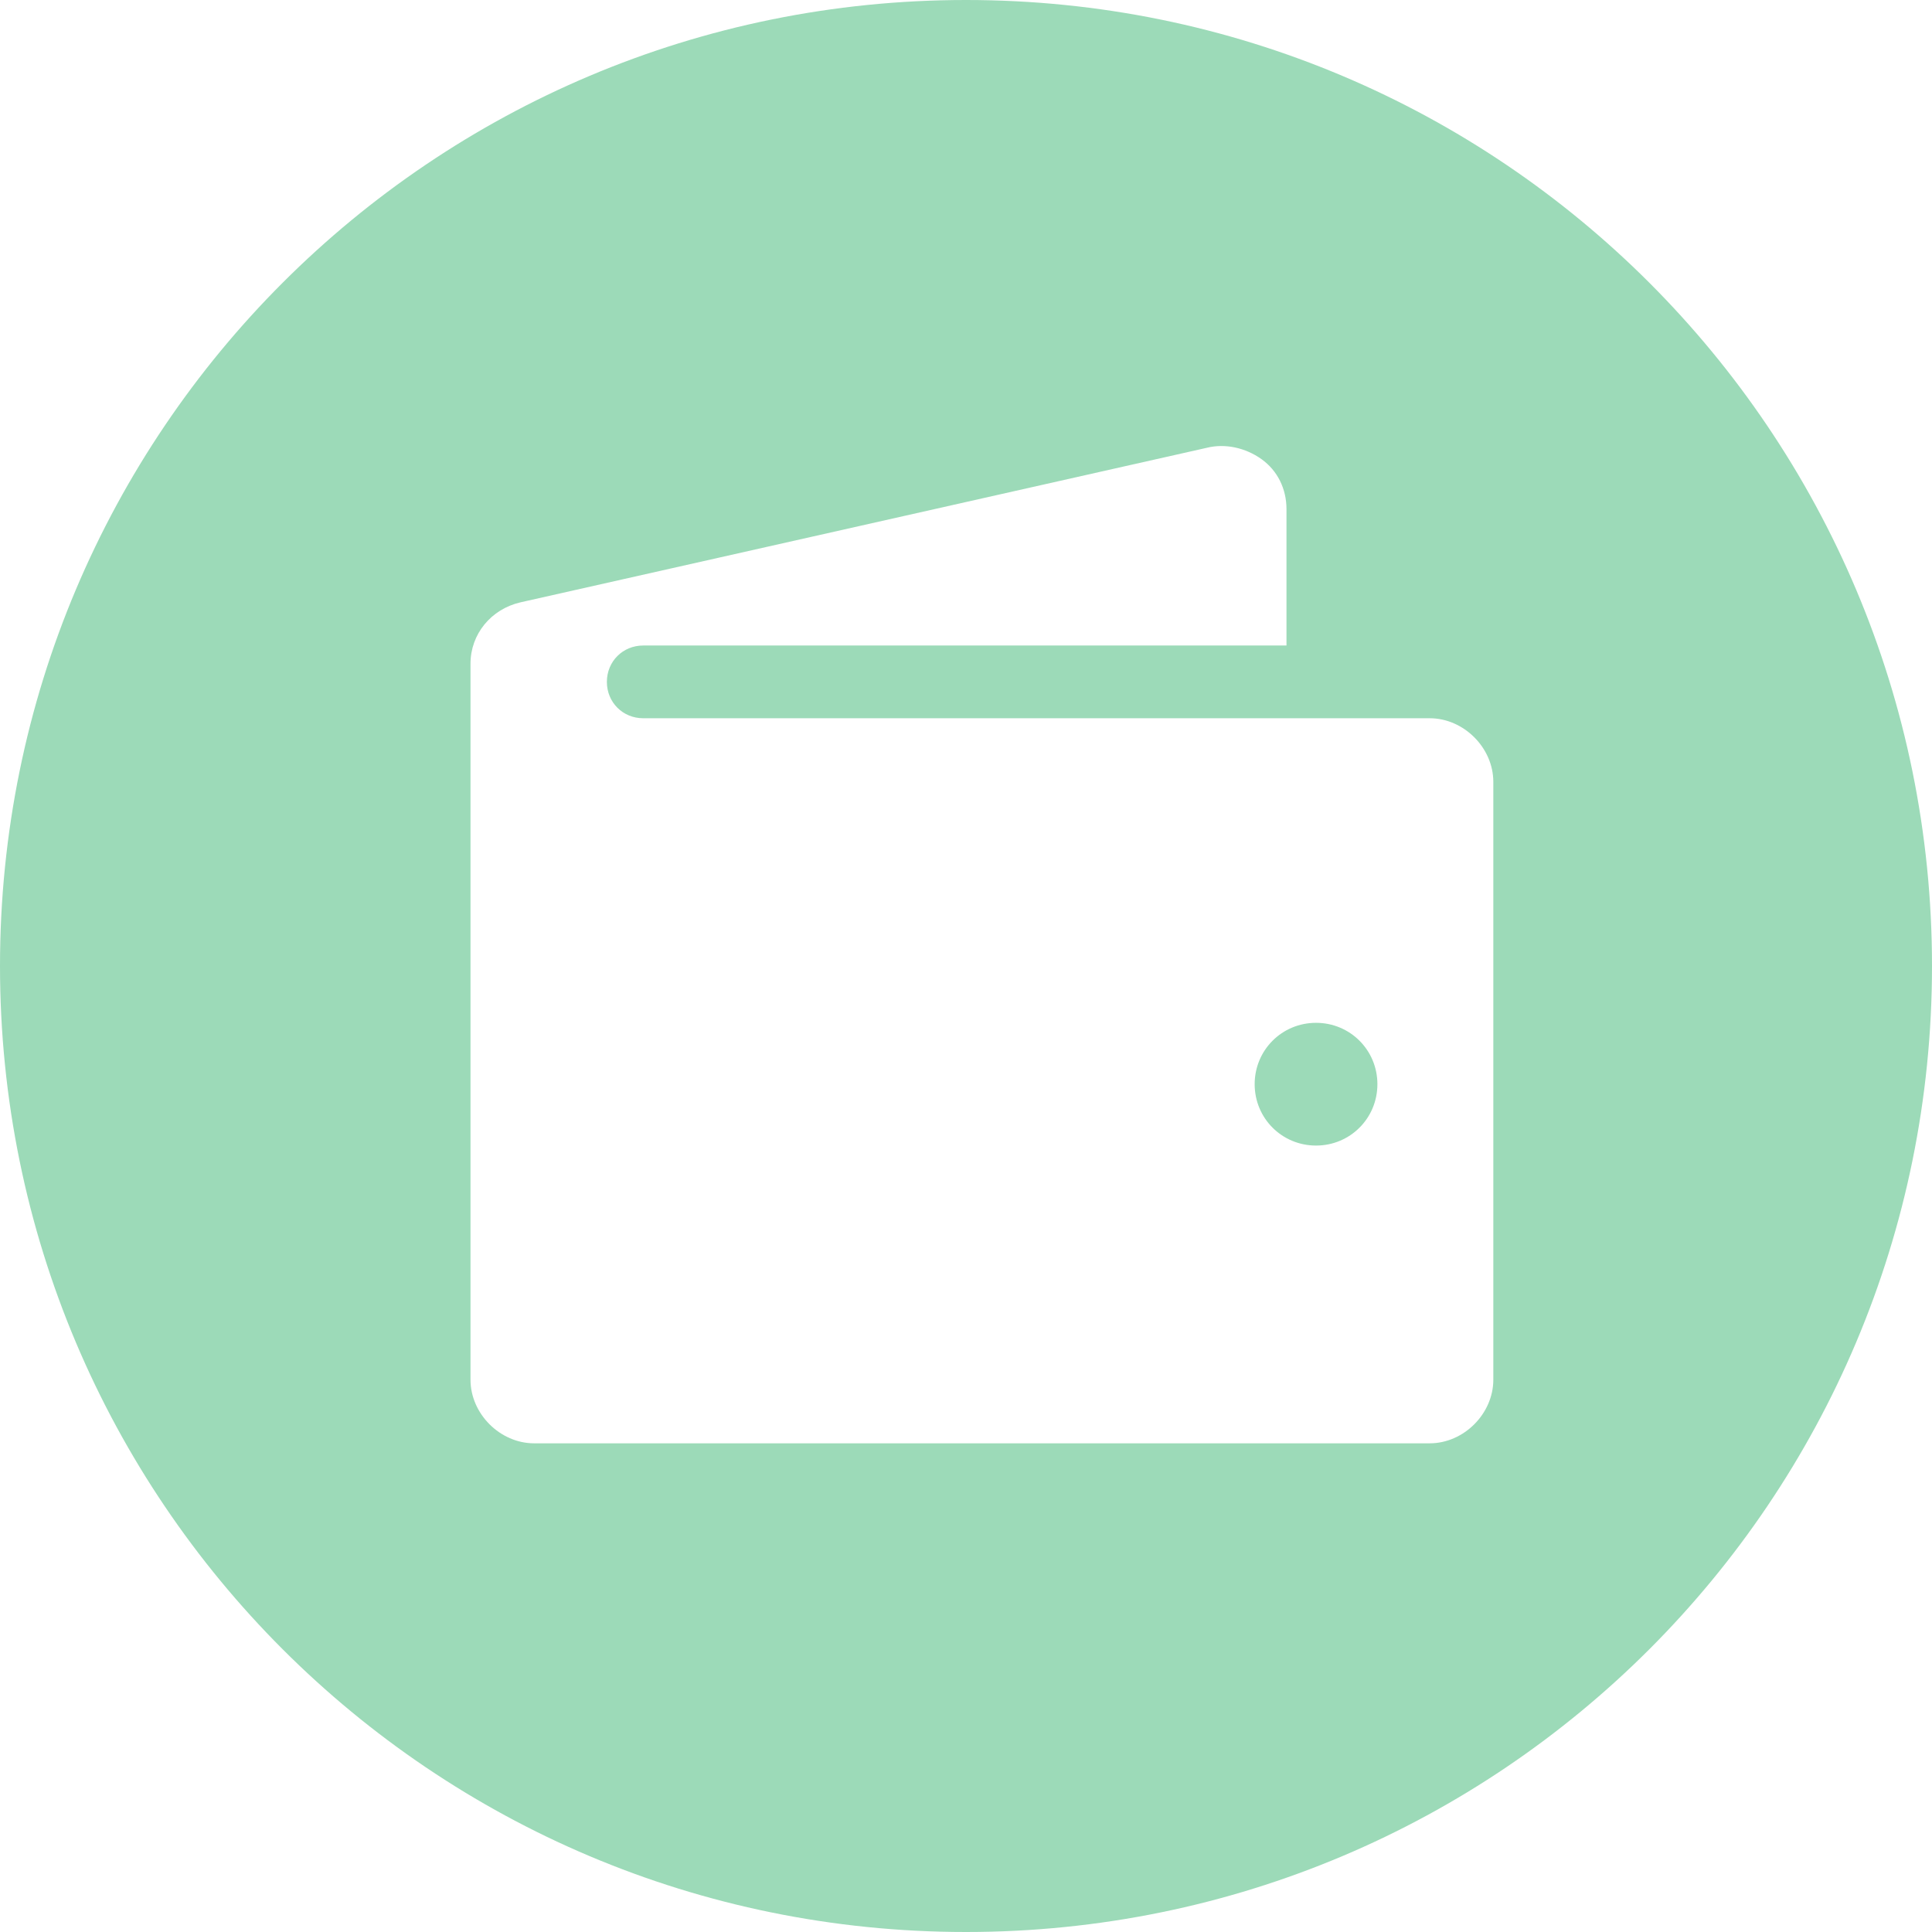 <?xml version="1.0" encoding="UTF-8"?>
<!--https://github.com/muchdogesec/stix2icons/-->
<svg xmlns="http://www.w3.org/2000/svg" viewBox="0 0 85 85" id="cryptocurrency-wallet">
	<path style="fill:rgb(156,218,184)" d="M57.9,45c-1.5,0-2.7,1.2-2.7,2.7s1.2,2.7,2.7,2.7c1.5,0,2.7-1.2,2.7-2.7S59.4,45,57.9,45z"/>
	<path style="fill:rgb(156,218,184)" d="M42.5,0C19,0,0,19,0,42.5S19,85,42.5,85S85,66,85,42.5S66,0,42.5,0z M65.7,60.7c0,1.5-1.3,2.8-2.8,2.8H23.5c-1.5,0-2.8-1.3-2.8-2.8V29.2c0-1.3,0.9-2.4,2.2-2.7l30.2-6.8c0.8-0.2,1.7,0,2.4,0.5c0.7,0.5,1.1,1.3,1.1,2.2v6H28.3c-0.9,0-1.6,0.7-1.6,1.6s0.7,1.6,1.6,1.6h34.6c1.5,0,2.8,1.3,2.8,2.8V60.7z"/>
</svg>